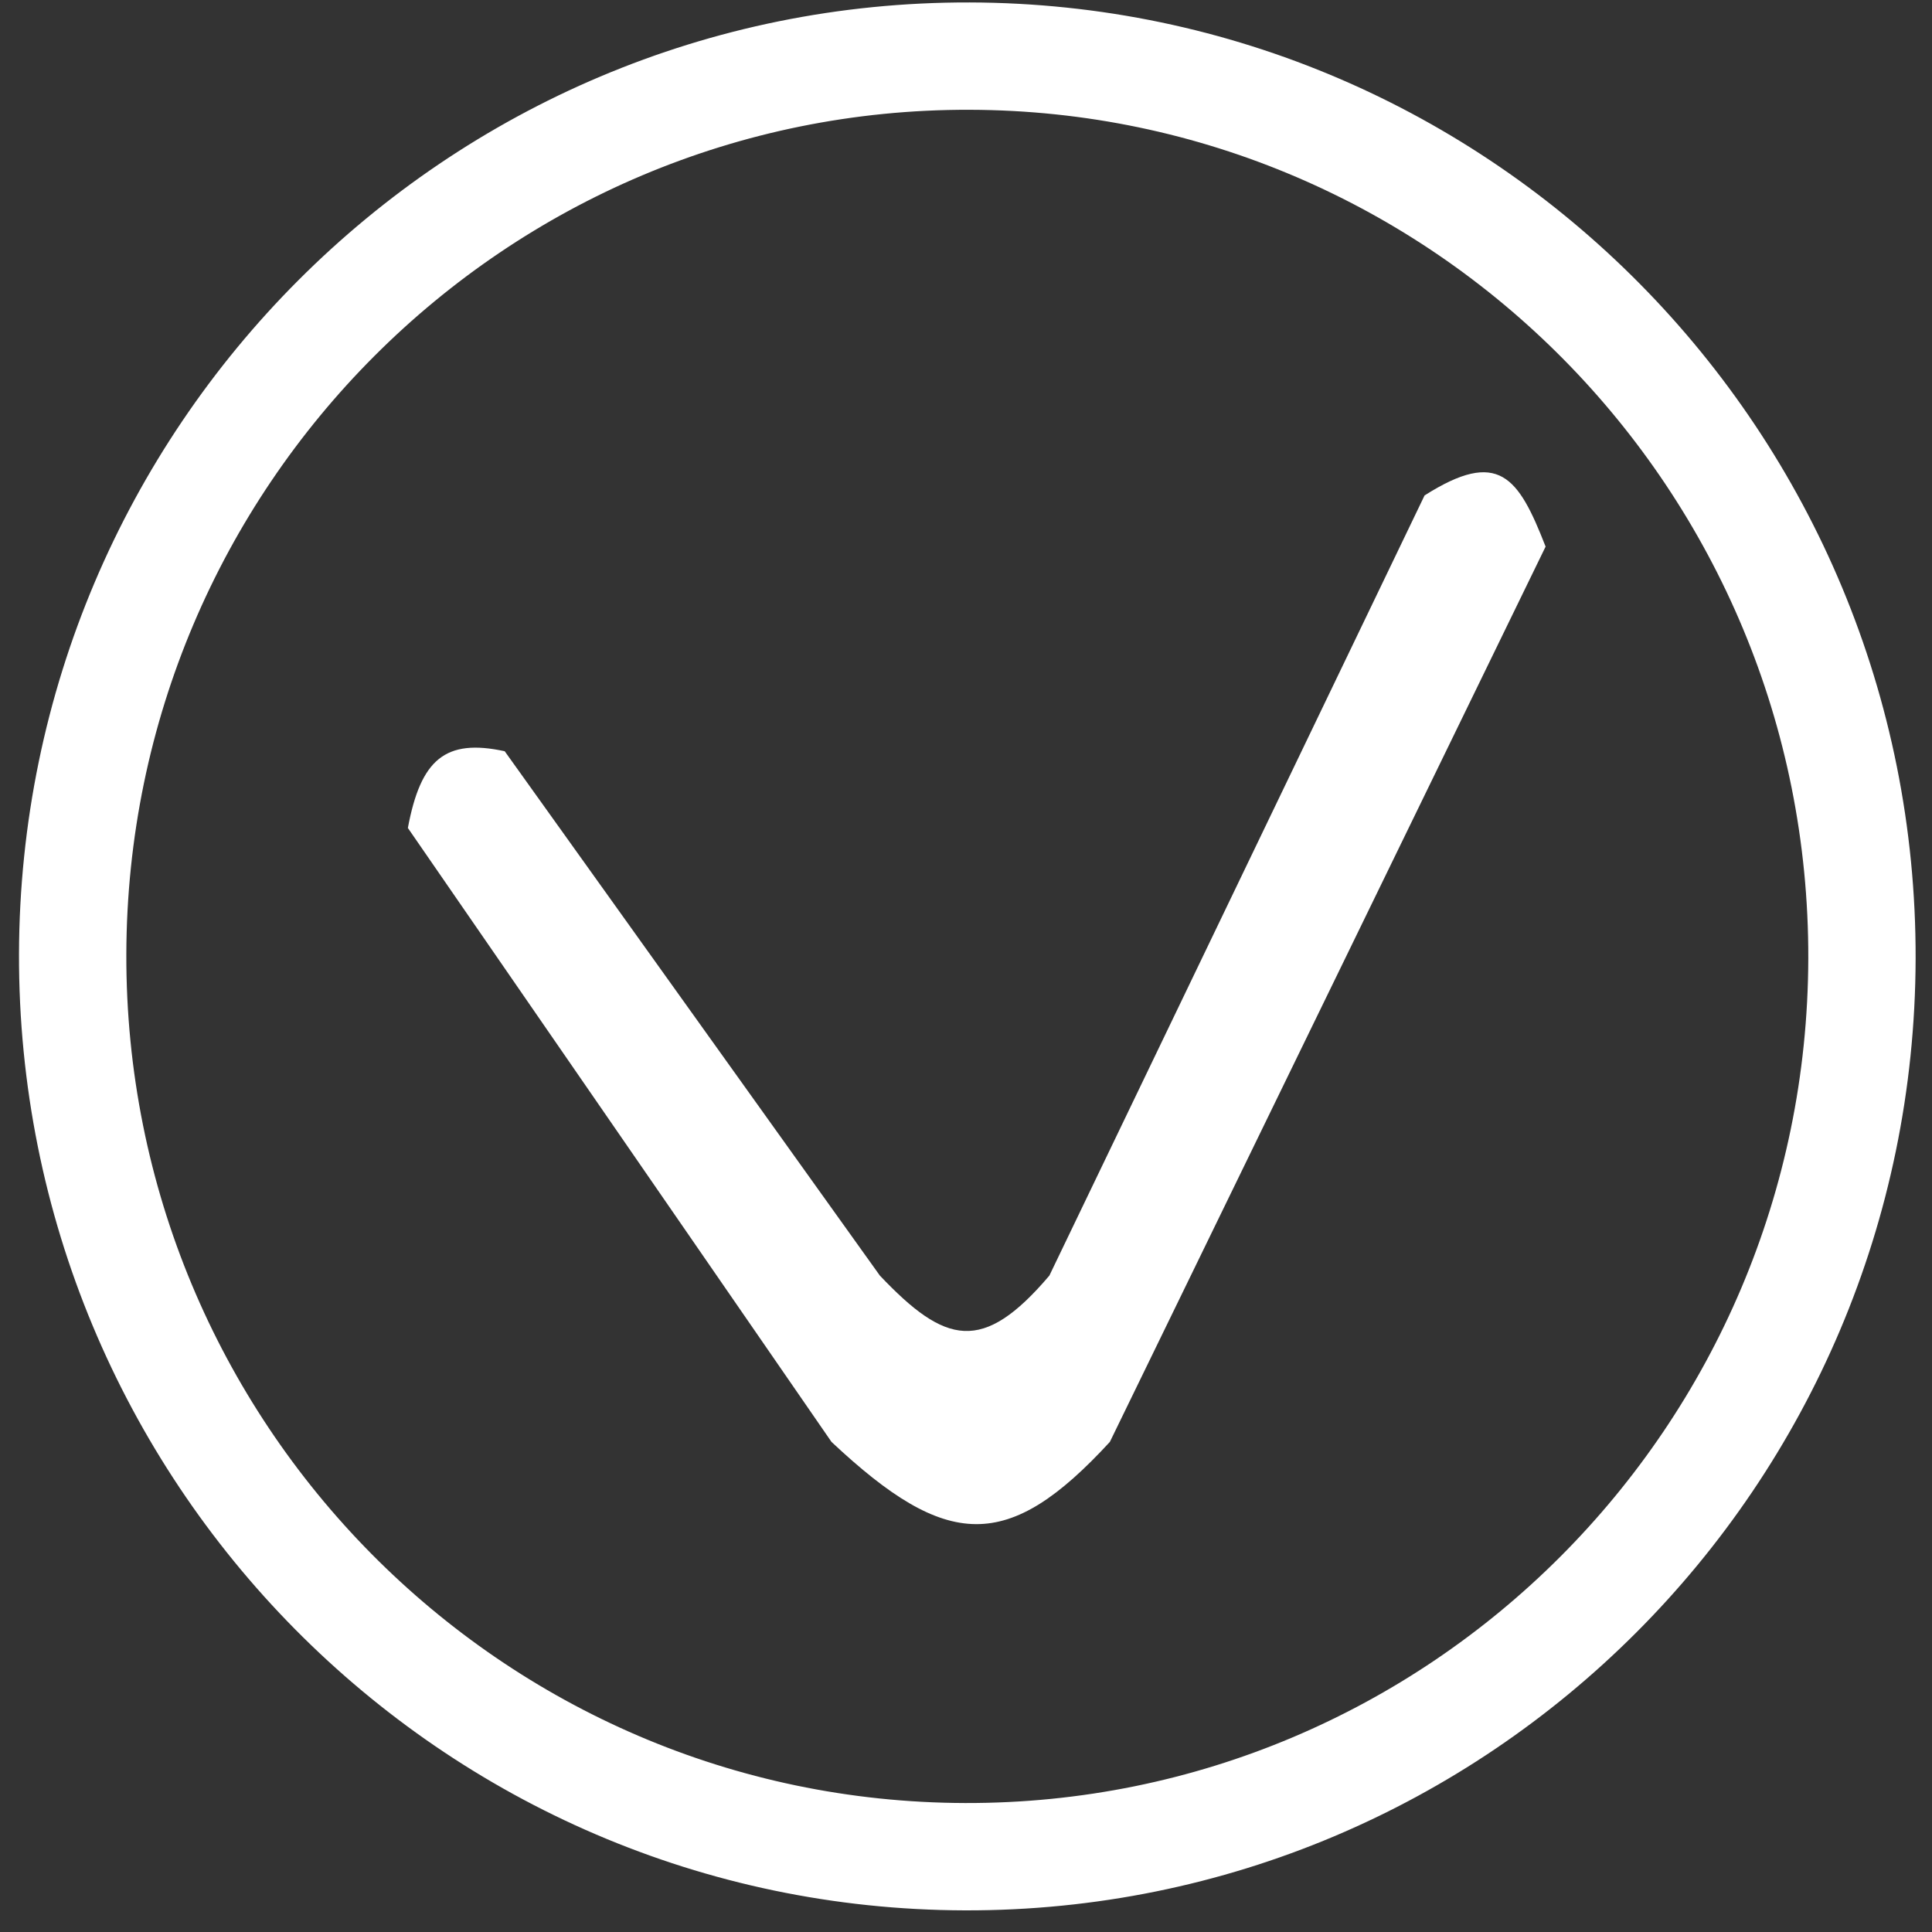 <svg width="90" height="90" viewBox="0 0 90 90" fill="none" xmlns="http://www.w3.org/2000/svg">
<rect x="0" y="0" width="90" height="90" fill="#333333" stroke="none"/>
<path d="M38.734 67.169L19 38.57C19.599 35.373 20.742 34.396 23.511 34.995L40.989 59.423C44.042 62.638 45.775 63.08 48.883 59.423L66.362 23.079C69.818 20.887 70.731 22.21 72 25.463L51.702 67.169C46.955 72.329 44.119 72.225 38.734 67.169Z" fill="white"/>
<path d="M86.737 44.66C86.677 67.836 67.956 86.551 44.953 86.492C21.95 86.432 3.326 67.622 3.385 44.445C3.445 21.269 22.166 2.555 45.169 2.614C68.172 2.673 86.796 21.484 86.737 44.66Z" stroke="white" stroke-width="5"/>
</svg>

